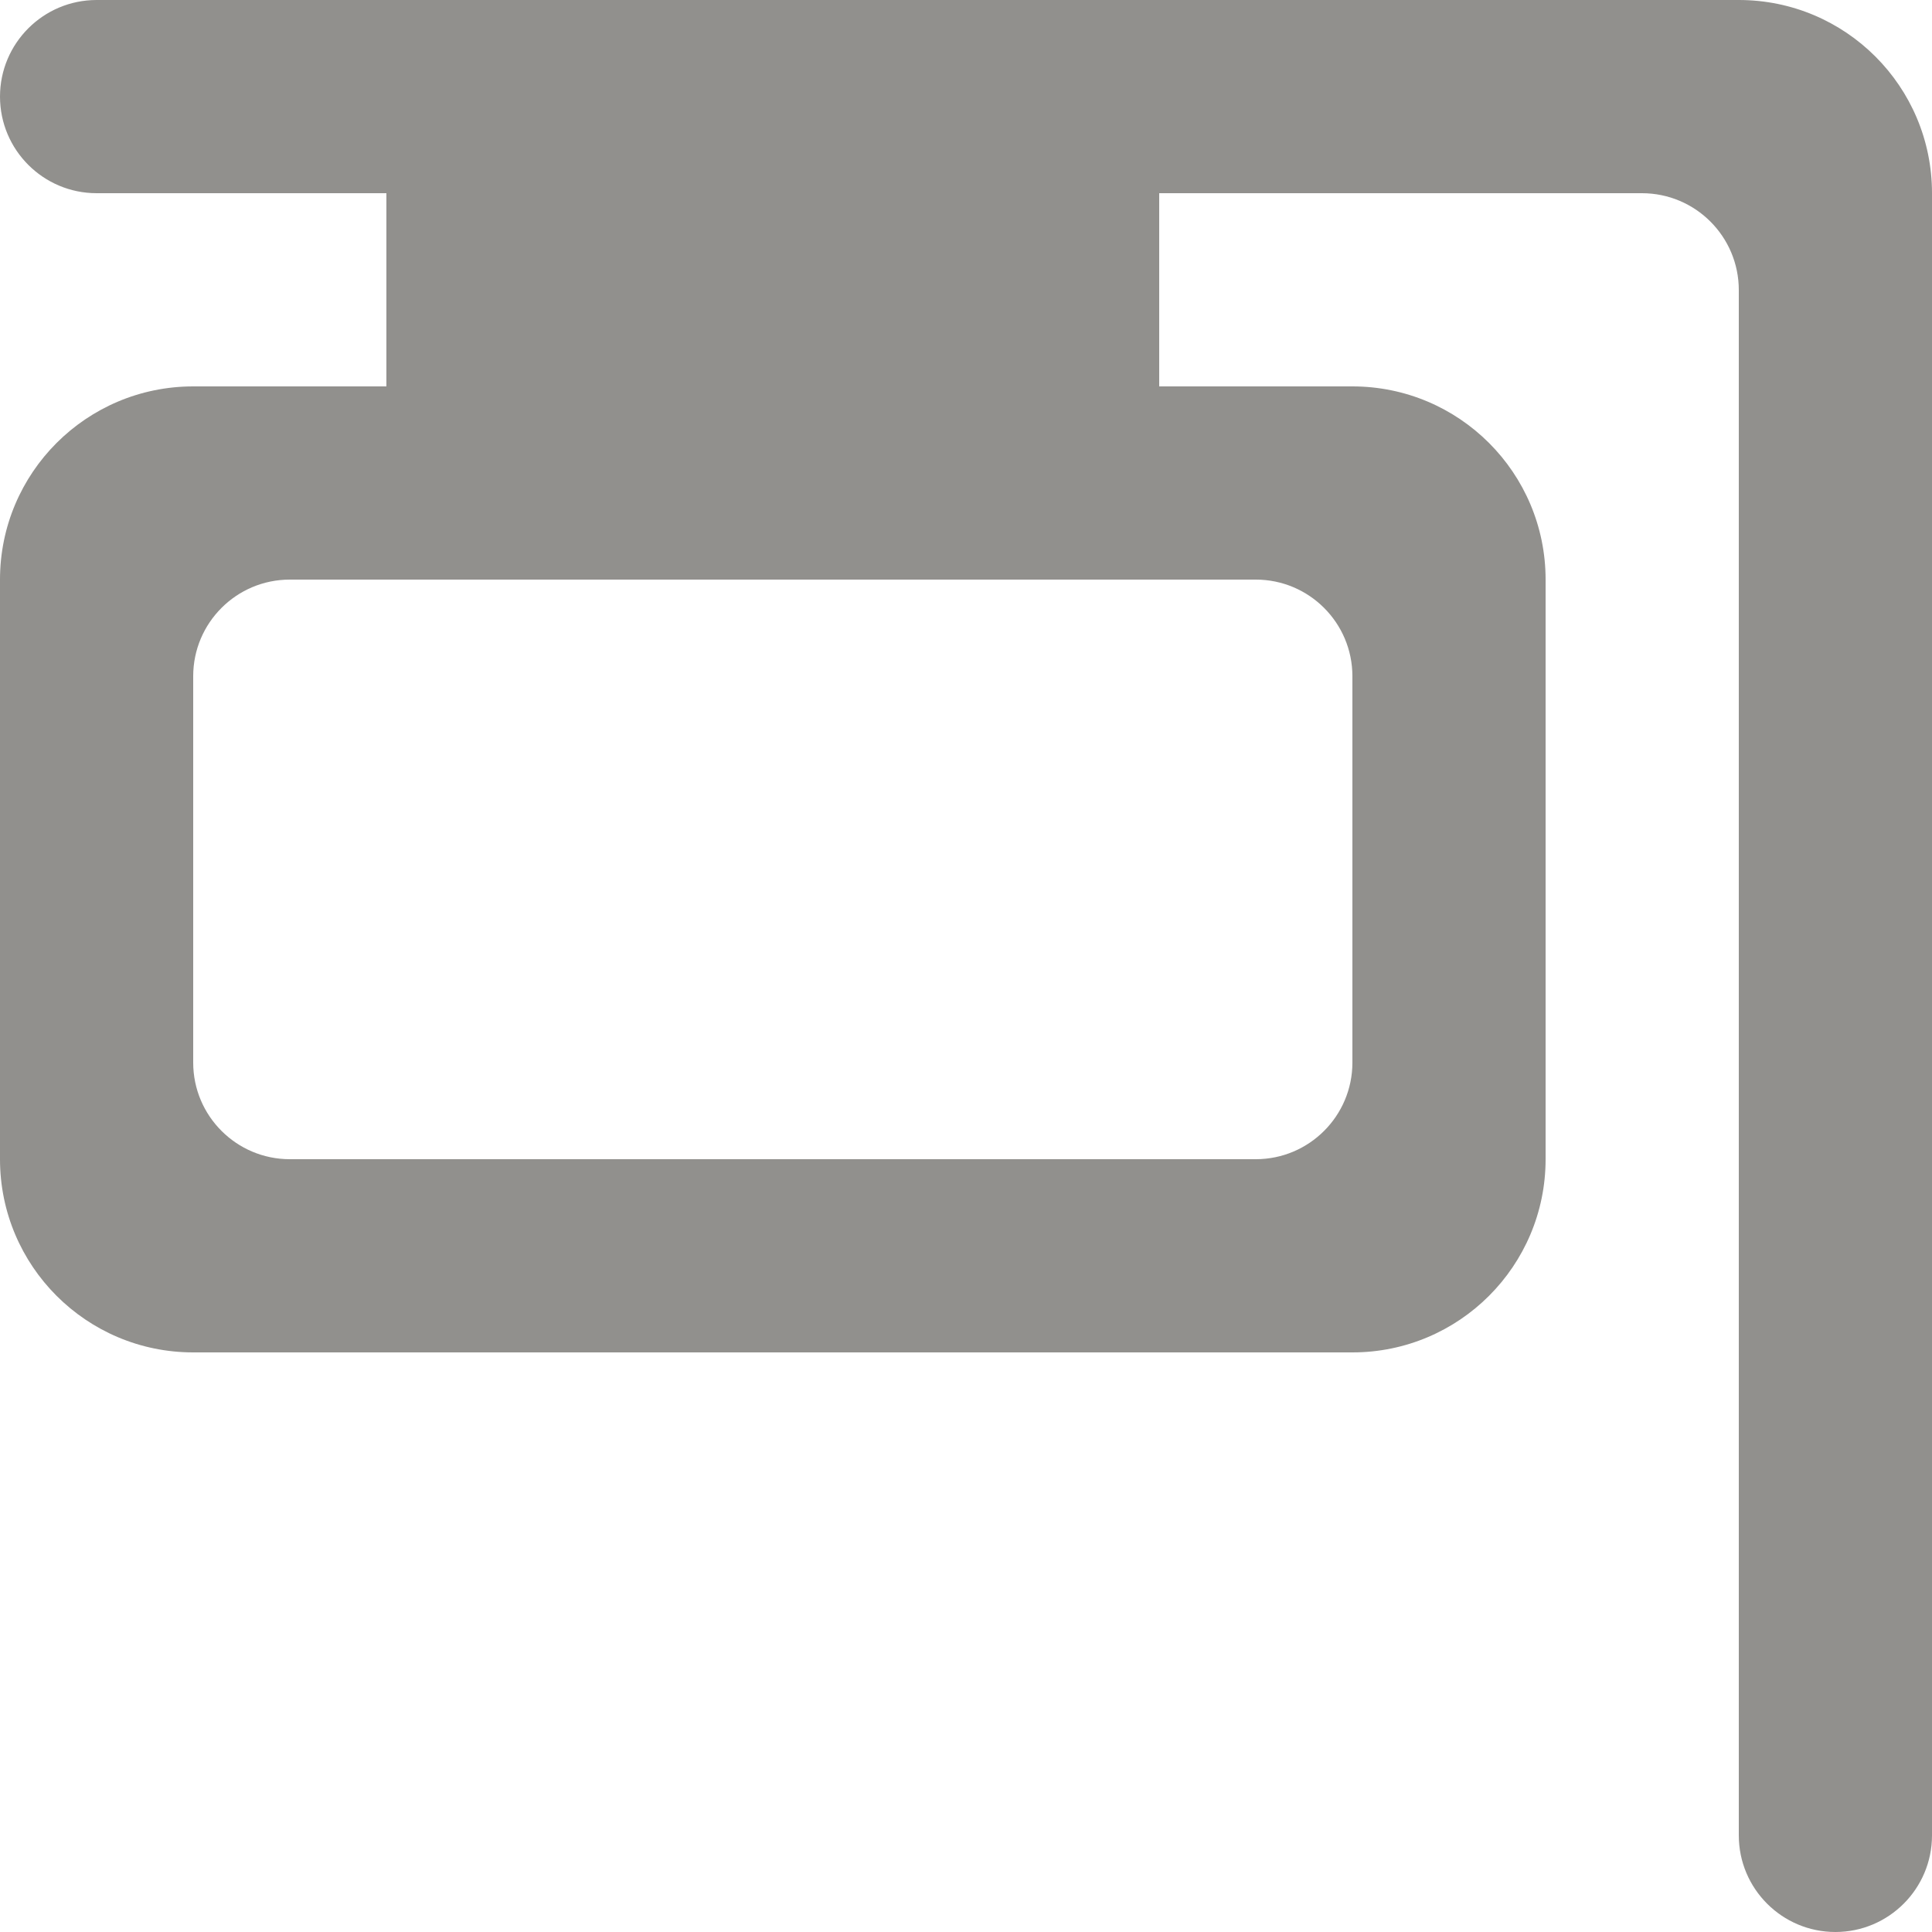 <!-- Generated by IcoMoon.io -->
<svg version="1.1" xmlns="http://www.w3.org/2000/svg" width="32" height="32" viewBox="0 0 32 32">
<title>as-sign_round-2</title>
<path fill="#91908d" d="M9.6 6.4h6.4v-3.2h-6.4v3.2zM22.4 17.6c0 0.883-0.717 1.6-1.6 1.6h-16c-0.883 0-1.6-0.717-1.6-1.6v-6.4c0-0.883 0.717-1.6 1.6-1.6h16c0.883 0 1.6 0.717 1.6 1.6v6.4zM28.8 0h-27.2c-0.883 0-1.6 0.717-1.6 1.6s0.717 1.6 1.6 1.6h4.8v3.2h-3.2c-1.768 0-3.2 1.432-3.2 3.2v9.6c0 1.768 1.432 3.2 3.2 3.2h19.2c1.768 0 3.2-1.432 3.2-3.2v-9.6c0-1.768-1.432-3.2-3.2-3.2h-3.2v-3.2h7.995c0.886 0 1.605 0.718 1.605 1.605v25.595c0 0.883 0.717 1.6 1.6 1.6s1.6-0.717 1.6-1.6v-27.2c0-1.768-1.432-3.2-3.2-3.2z"></path>
</svg>
